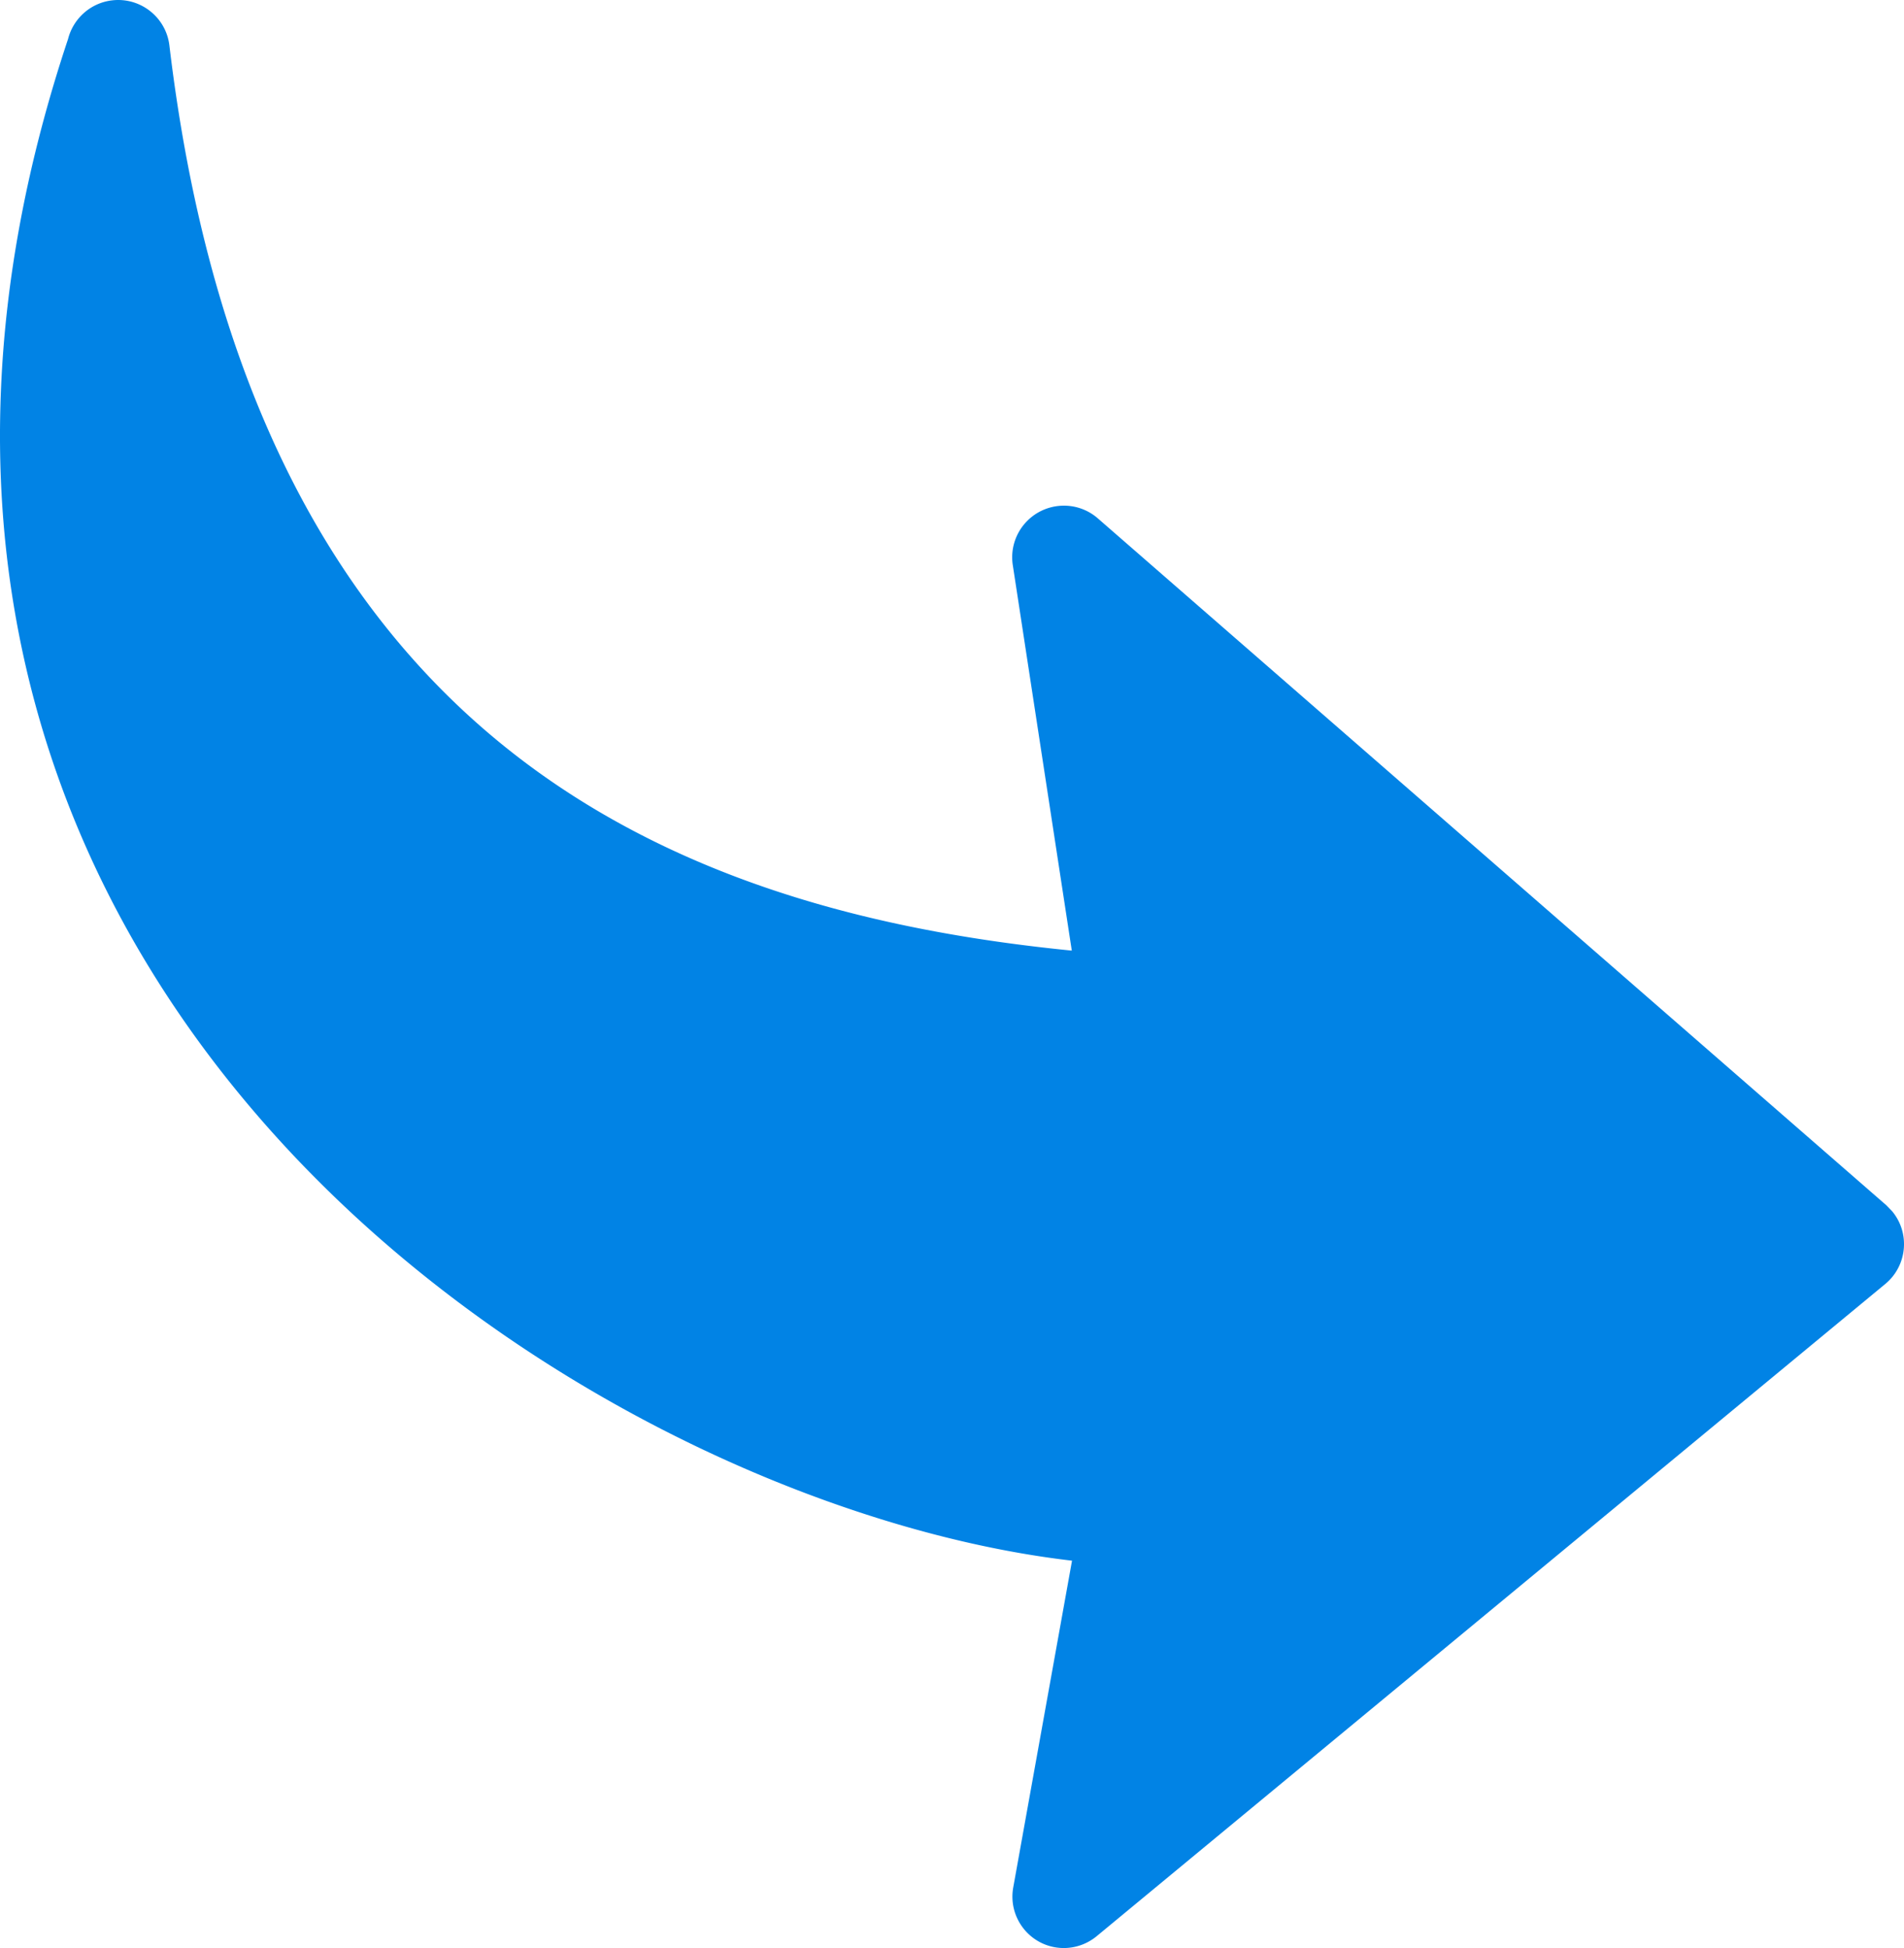 <svg xmlns="http://www.w3.org/2000/svg" shape-rendering="geometricPrecision" text-rendering="geometricPrecision" image-rendering="optimizeQuality" fill-rule="evenodd" clip-rule="evenodd" viewBox="0 0 500 511.61"><path fill="#0183E5" fill-rule="nonzero" d="M265.959 148.387l15.5 101.271c-45.53-4.53-96.071-15.77-138.721-45.89-47.721-33.691-86.321-91.711-98.251-191.802-.87-7.431-7.62-12.75-15.06-11.87-5.73.679-10.21 4.86-11.55 10.139C6.996 42.846 1.416 73.656.246 102.576c-3.27 79.401 26.391 144.221 70.181 193.612 43.36 48.921 100.661 82.641 153.321 100.331 20.181 6.8 39.791 11.27 57.771 13.36l-15.44 85.831c-1.32 7.34 3.57 14.38 10.91 15.691 4.07.719 8.04-.46 11-2.901l207.102-171.301c5.76-4.771 6.57-13.33 1.8-19.081l-1.54-1.59-207.062-180.392c-5.64-4.92-14.22-4.32-19.14 1.321a13.531 13.531 0 00-3.191 10.93h.001z"/></svg>